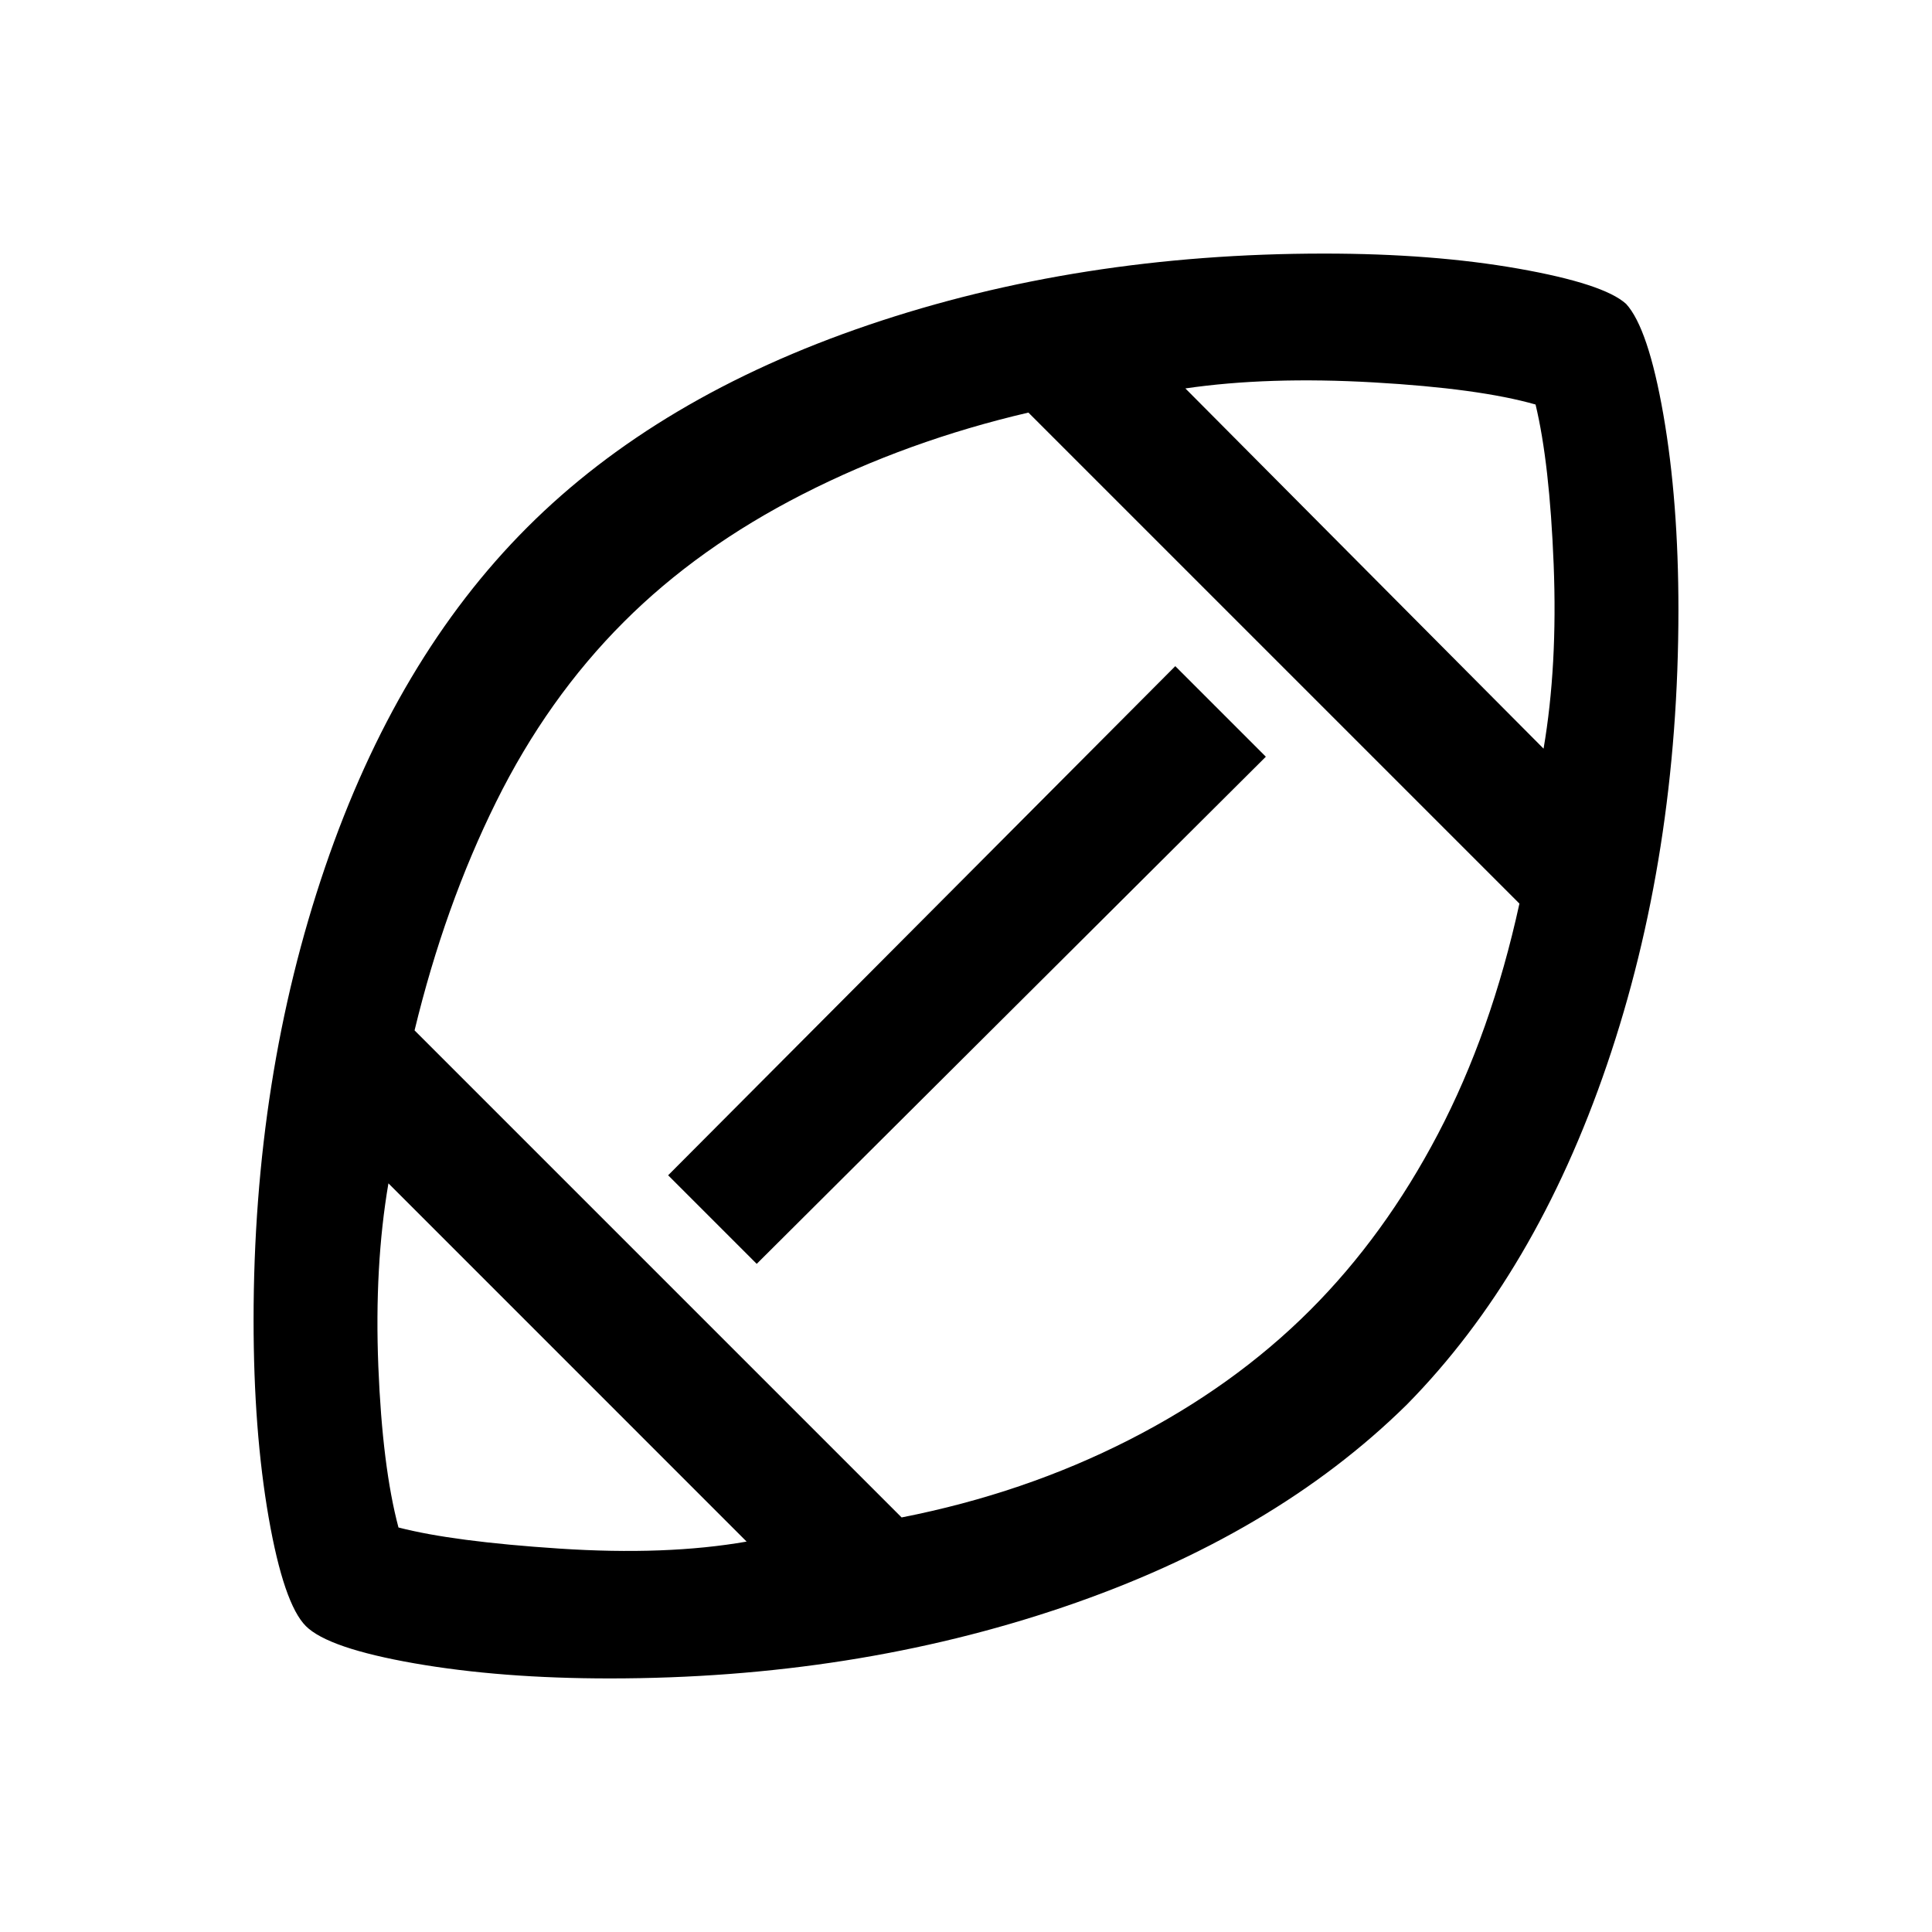 <svg xmlns="http://www.w3.org/2000/svg" height="40" width="40"><path d="M20.083 19.917Q20.083 19.917 20.083 19.917Q20.083 19.917 20.083 19.917Q20.083 19.917 20.083 19.917Q20.083 19.917 20.083 19.917Q20.083 19.917 20.083 19.917Q20.083 19.917 20.083 19.917Q20.083 19.917 20.083 19.917Q20.083 19.917 20.083 19.917Q20.083 19.917 20.083 19.917Q20.083 19.917 20.083 19.917Q20.083 19.917 20.083 19.917Q20.083 19.917 20.083 19.917Q20.083 19.917 20.083 19.917Q20.083 19.917 20.083 19.917Q20.083 19.917 20.083 19.917Q20.083 19.917 20.083 19.917ZM15.458 31.917 8.042 24.5Q7.75 26.208 7.833 28.292Q7.917 30.375 8.25 31.625Q9.375 31.917 11.583 32.062Q13.792 32.208 15.458 31.917ZM18.667 31.417Q21.208 30.917 23.375 29.812Q25.542 28.708 27.125 27.125Q28.667 25.583 29.771 23.479Q30.875 21.375 31.458 18.708L21.292 8.542Q18.792 9.125 16.625 10.229Q14.458 11.333 12.917 12.875Q11.333 14.458 10.271 16.604Q9.208 18.75 8.583 21.333ZM15.667 26.167 13.833 24.333 24.333 13.792 26.208 15.667ZM31.958 15.5Q32.25 13.792 32.167 11.688Q32.083 9.583 31.792 8.375Q30.625 8.042 28.438 7.917Q26.25 7.792 24.542 8.042ZM12.625 34.75Q10.375 34.75 8.583 34.438Q6.792 34.125 6.333 33.667Q5.875 33.208 5.562 31.417Q5.25 29.625 5.25 27.333Q5.25 22.292 6.729 17.958Q8.208 13.625 10.917 10.917Q13.625 8.208 17.979 6.729Q22.333 5.25 27.417 5.25Q29.667 5.25 31.437 5.562Q33.208 5.875 33.667 6.292Q34.125 6.792 34.438 8.583Q34.75 10.375 34.75 12.625Q34.75 17.708 33.271 22.042Q31.792 26.375 29.125 29.083Q26.375 31.792 22.021 33.271Q17.667 34.75 12.625 34.75Z"/></svg>